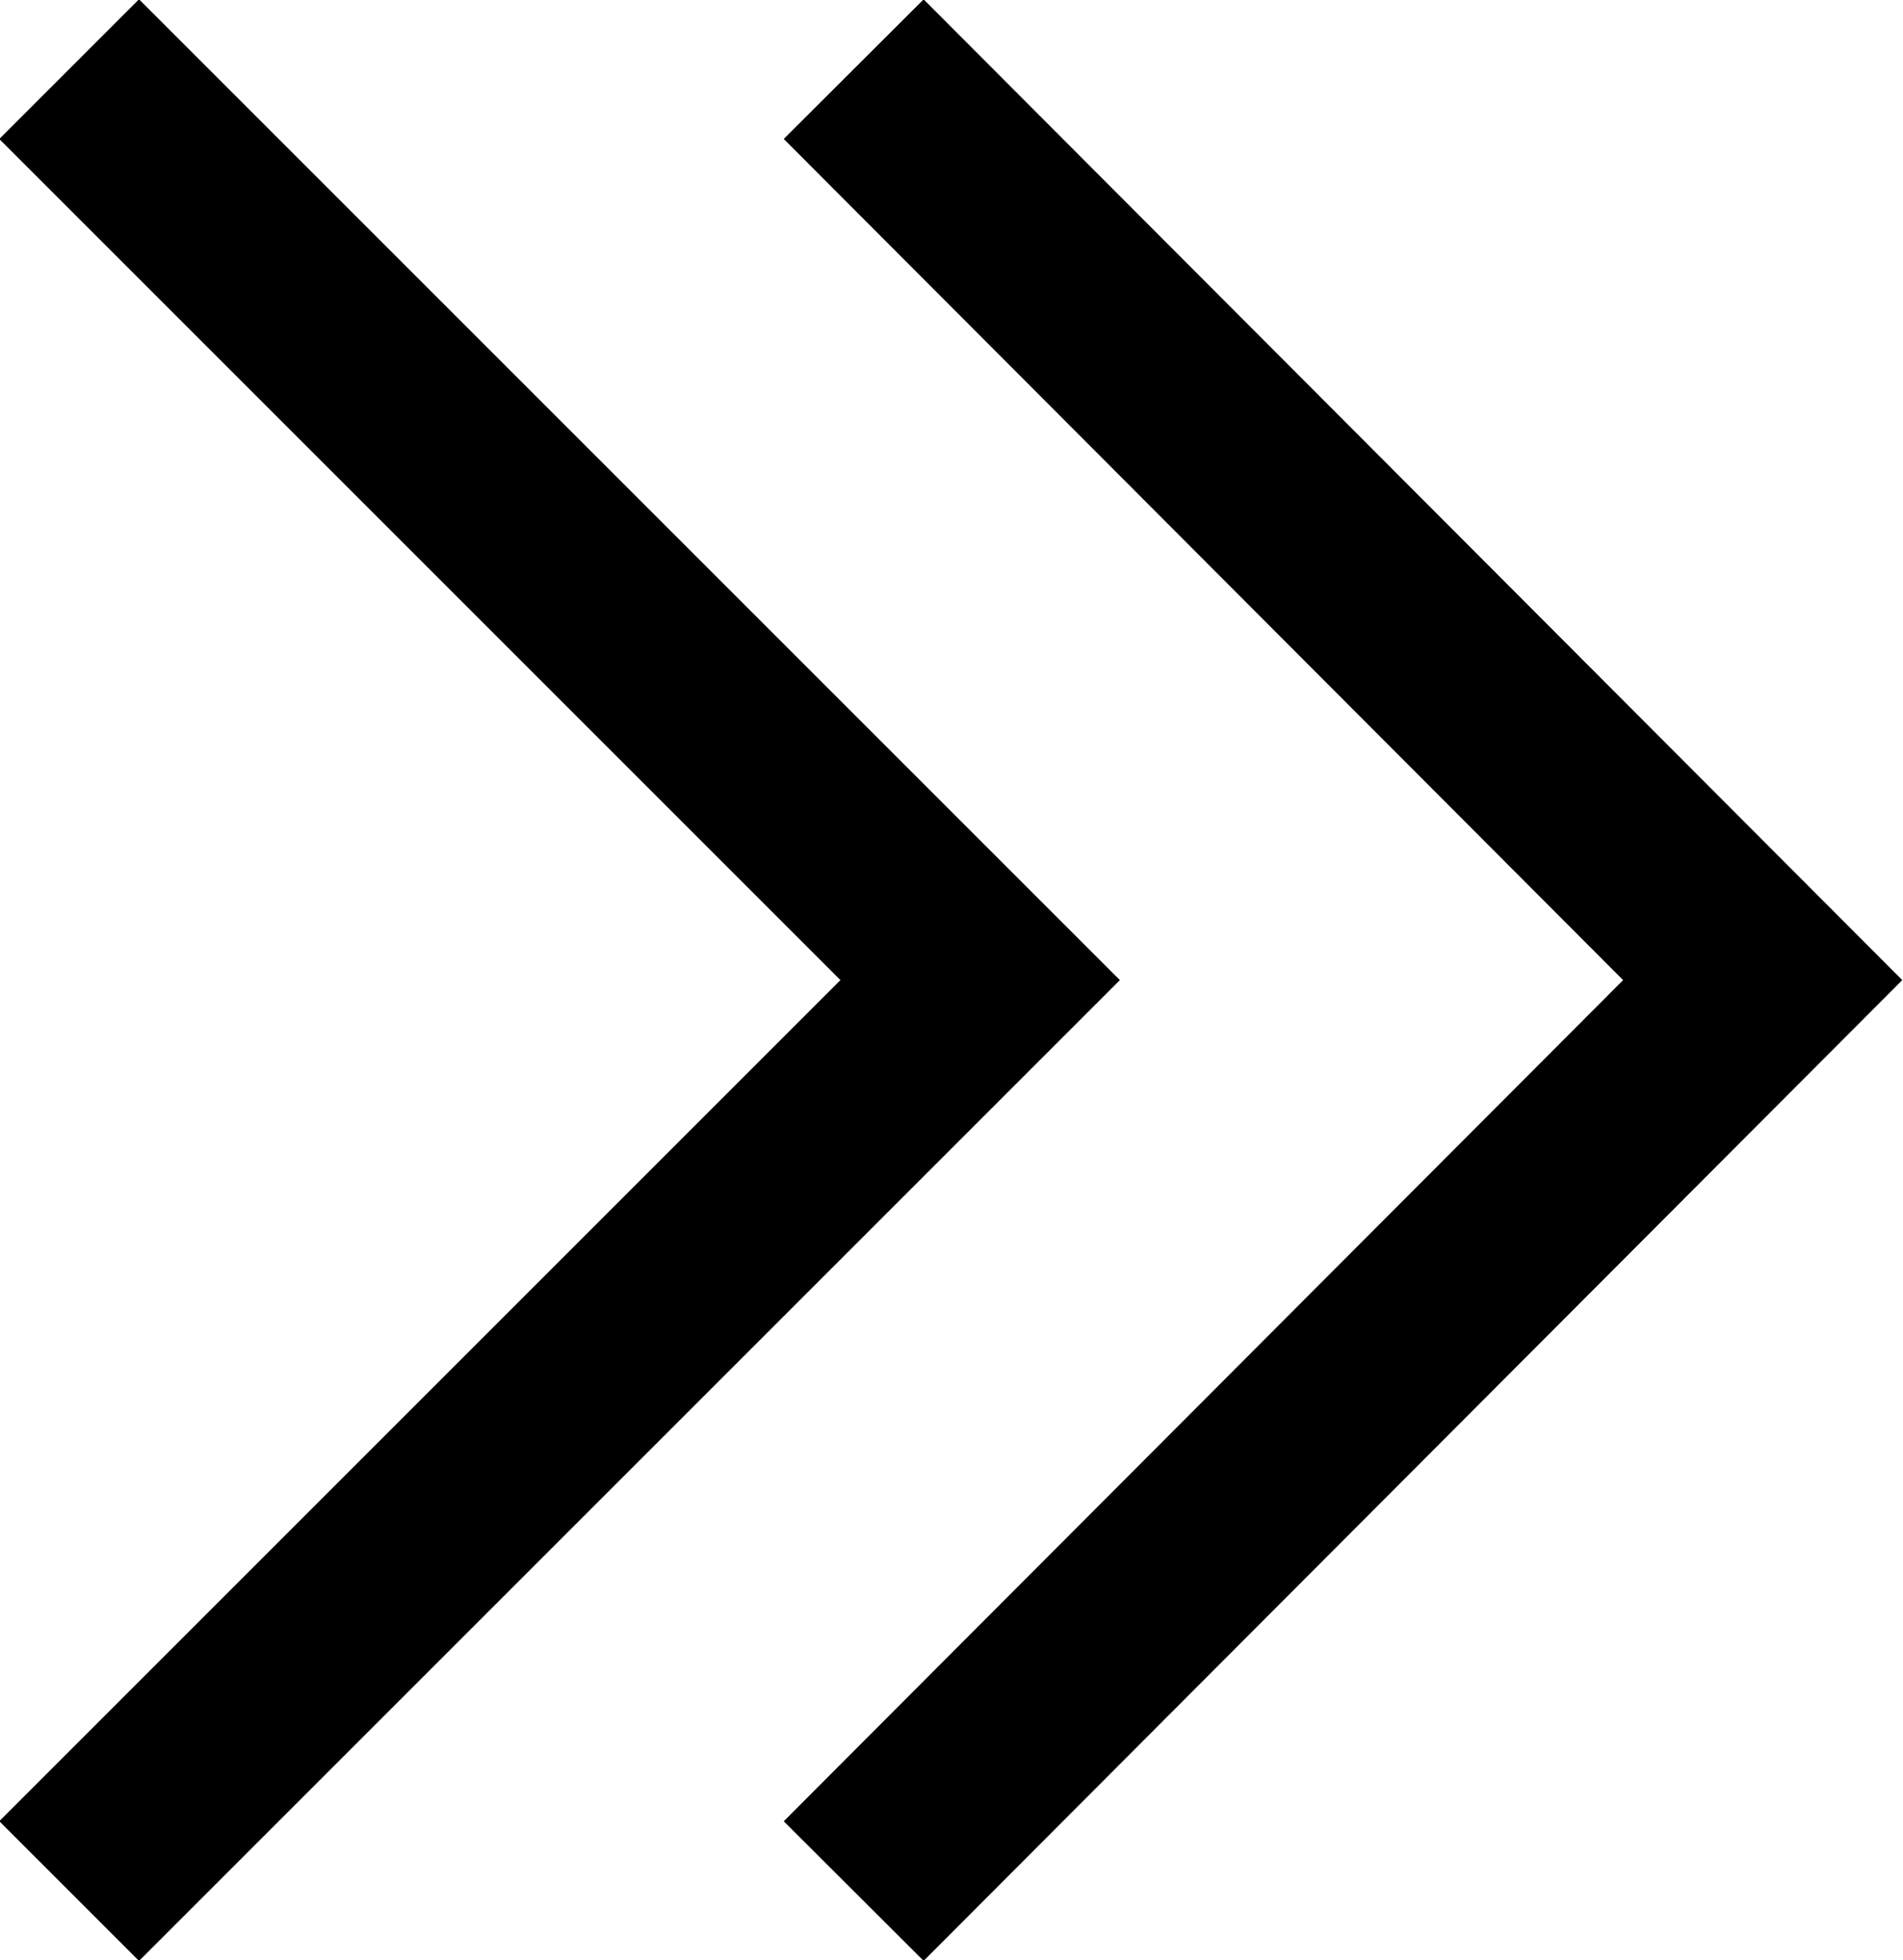 <svg xmlns="http://www.w3.org/2000/svg" viewBox="0 0 9.63 9.92"><defs><style>.cls-1{fill:none;stroke:#000;stroke-miterlimit:10;}</style></defs><g id="レイヤー_2" data-name="レイヤー 2"><g id="design"><polyline class="cls-1" points="4.32 0.35 8.92 4.96 4.32 9.57"/><polyline class="cls-1" points="0.35 0.35 4.96 4.96 0.35 9.57"/></g></g></svg>